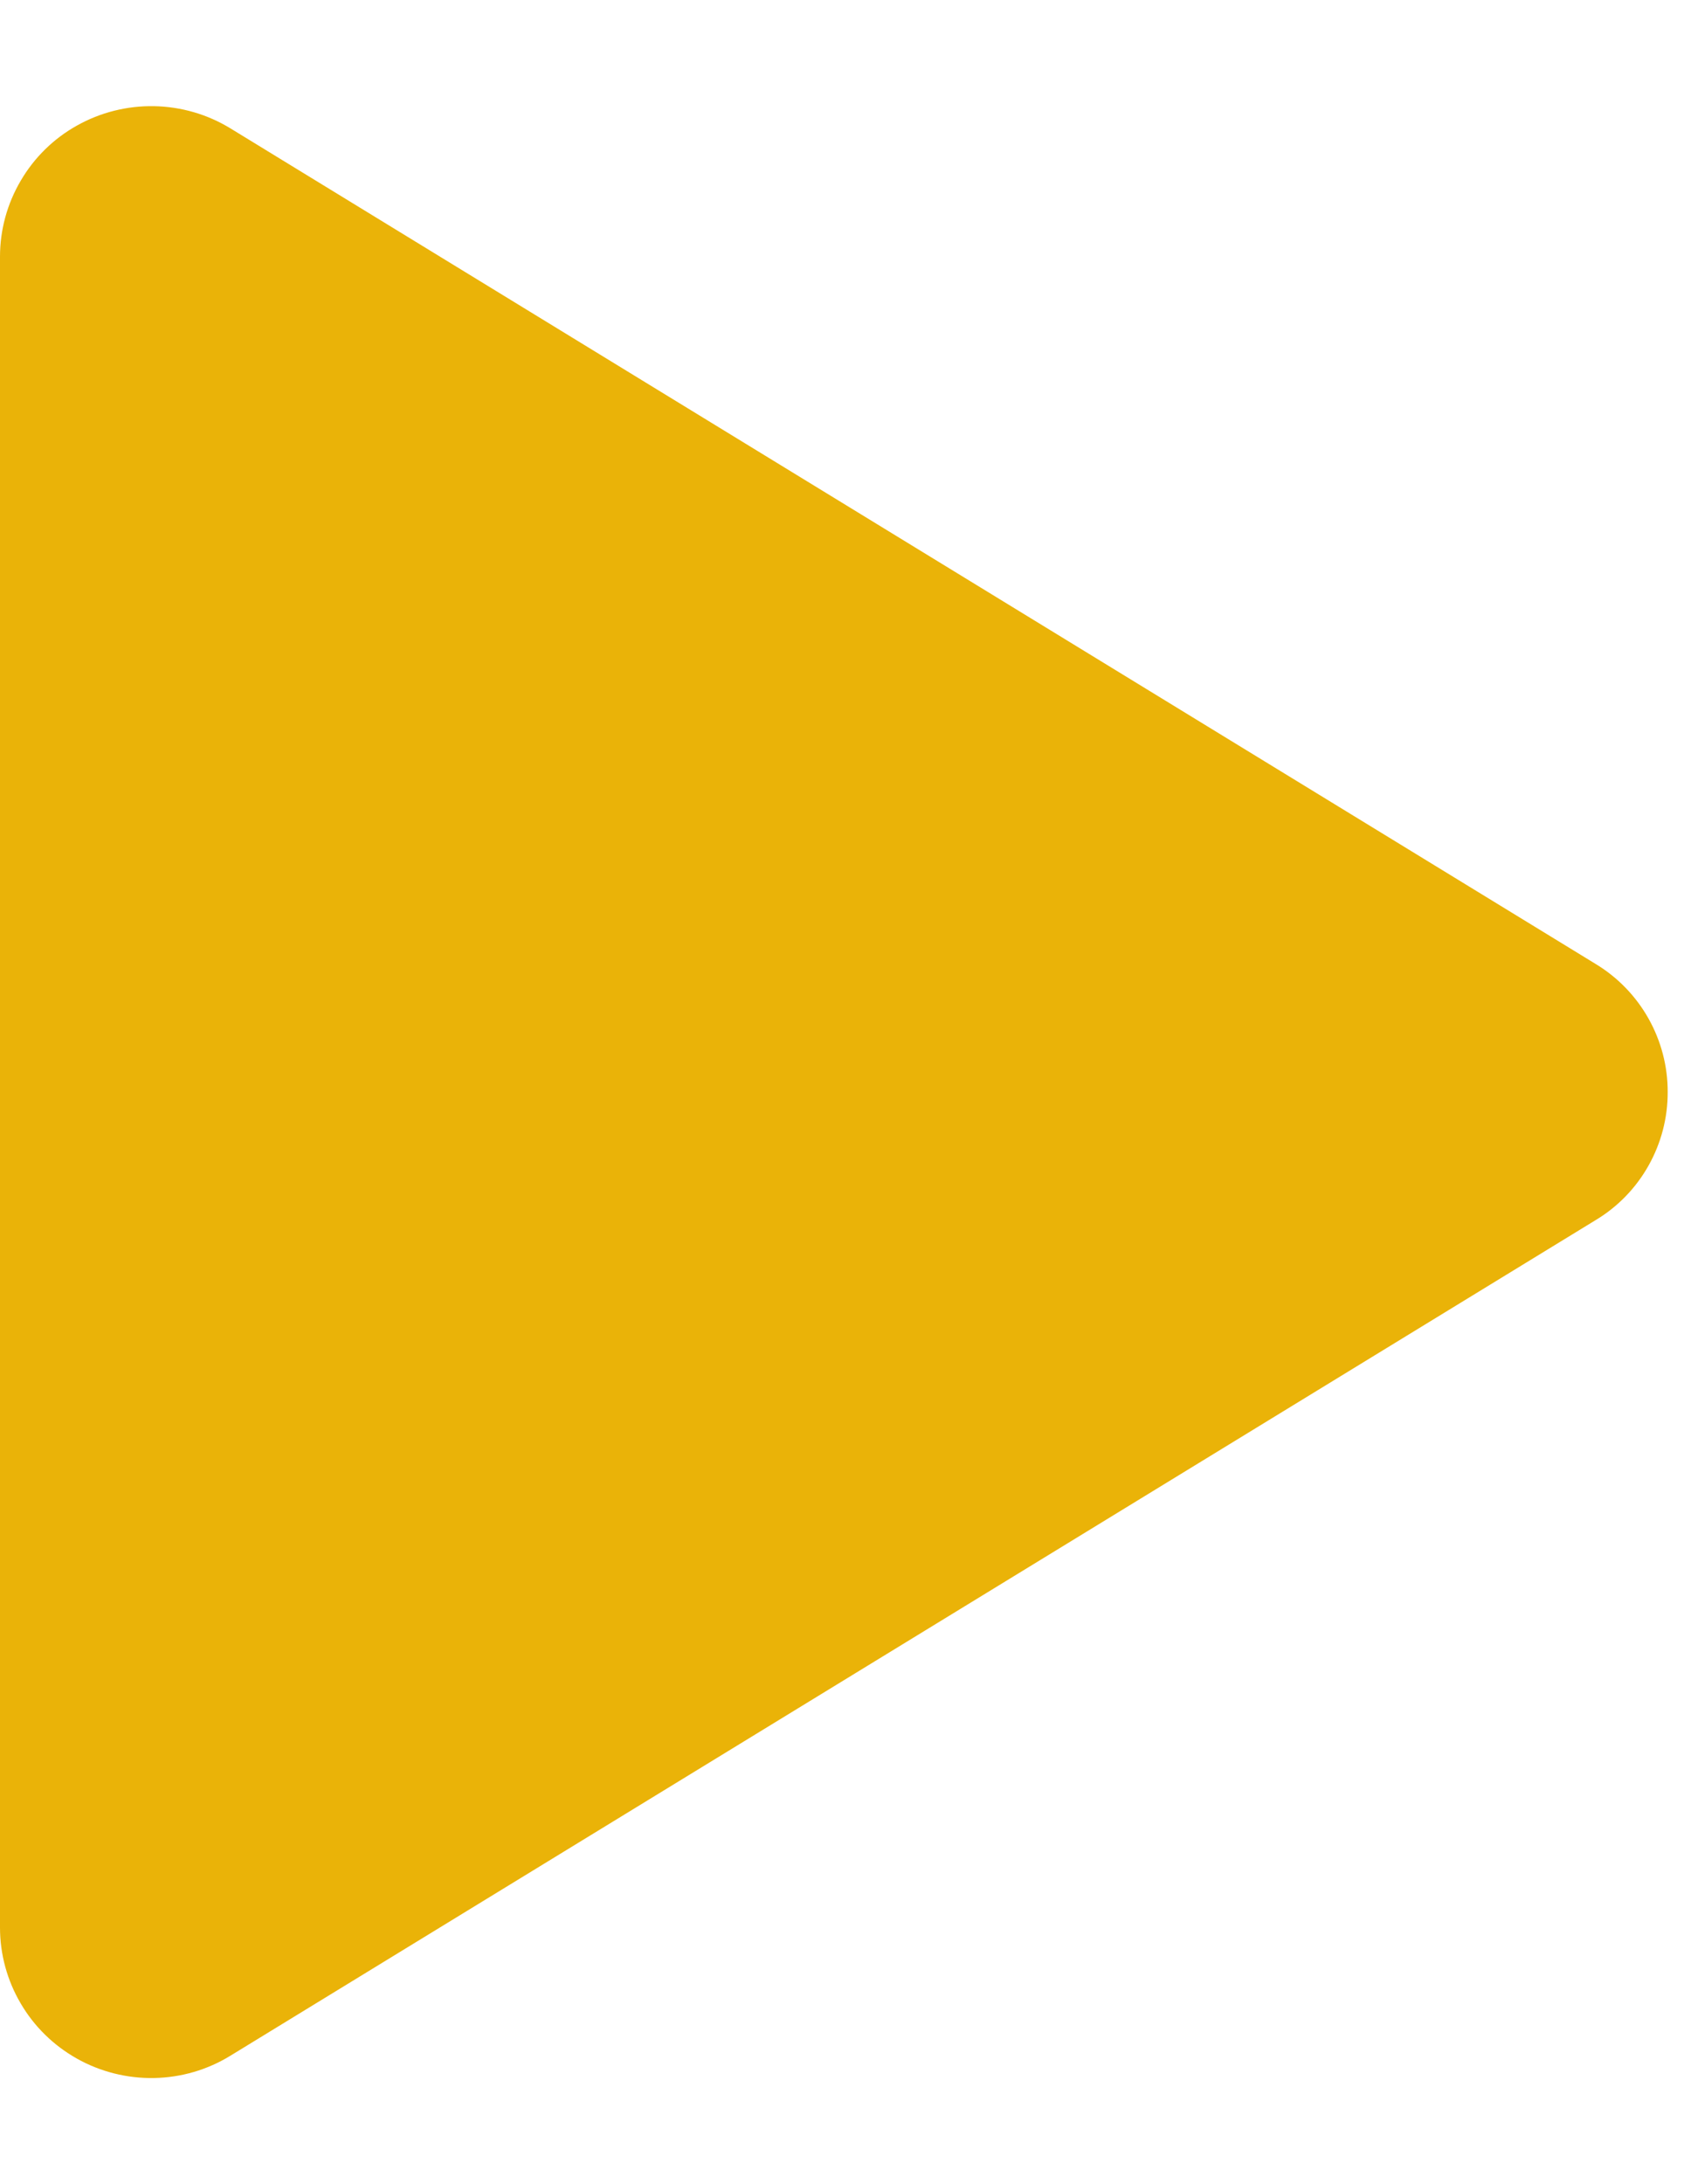<svg width="14" height="18" viewBox="0 0 14 18" fill="none" xmlns="http://www.w3.org/2000/svg">
<path d="M13.75 9C13.751 9.212 13.696 9.421 13.592 9.606C13.488 9.791 13.338 9.946 13.156 10.055L1.9 16.941C1.71 17.058 1.493 17.121 1.27 17.125C1.048 17.129 0.828 17.074 0.634 16.965C0.442 16.857 0.282 16.701 0.171 16.511C0.059 16.321 0 16.105 0 15.885V2.115C0 1.895 0.059 1.679 0.171 1.489C0.282 1.299 0.442 1.142 0.634 1.035C0.828 0.926 1.048 0.871 1.27 0.875C1.493 0.879 1.71 0.942 1.9 1.058L13.156 7.944C13.338 8.054 13.488 8.209 13.592 8.394C13.696 8.579 13.751 8.788 13.75 9Z" fill="#EAB308"/>
</svg>
